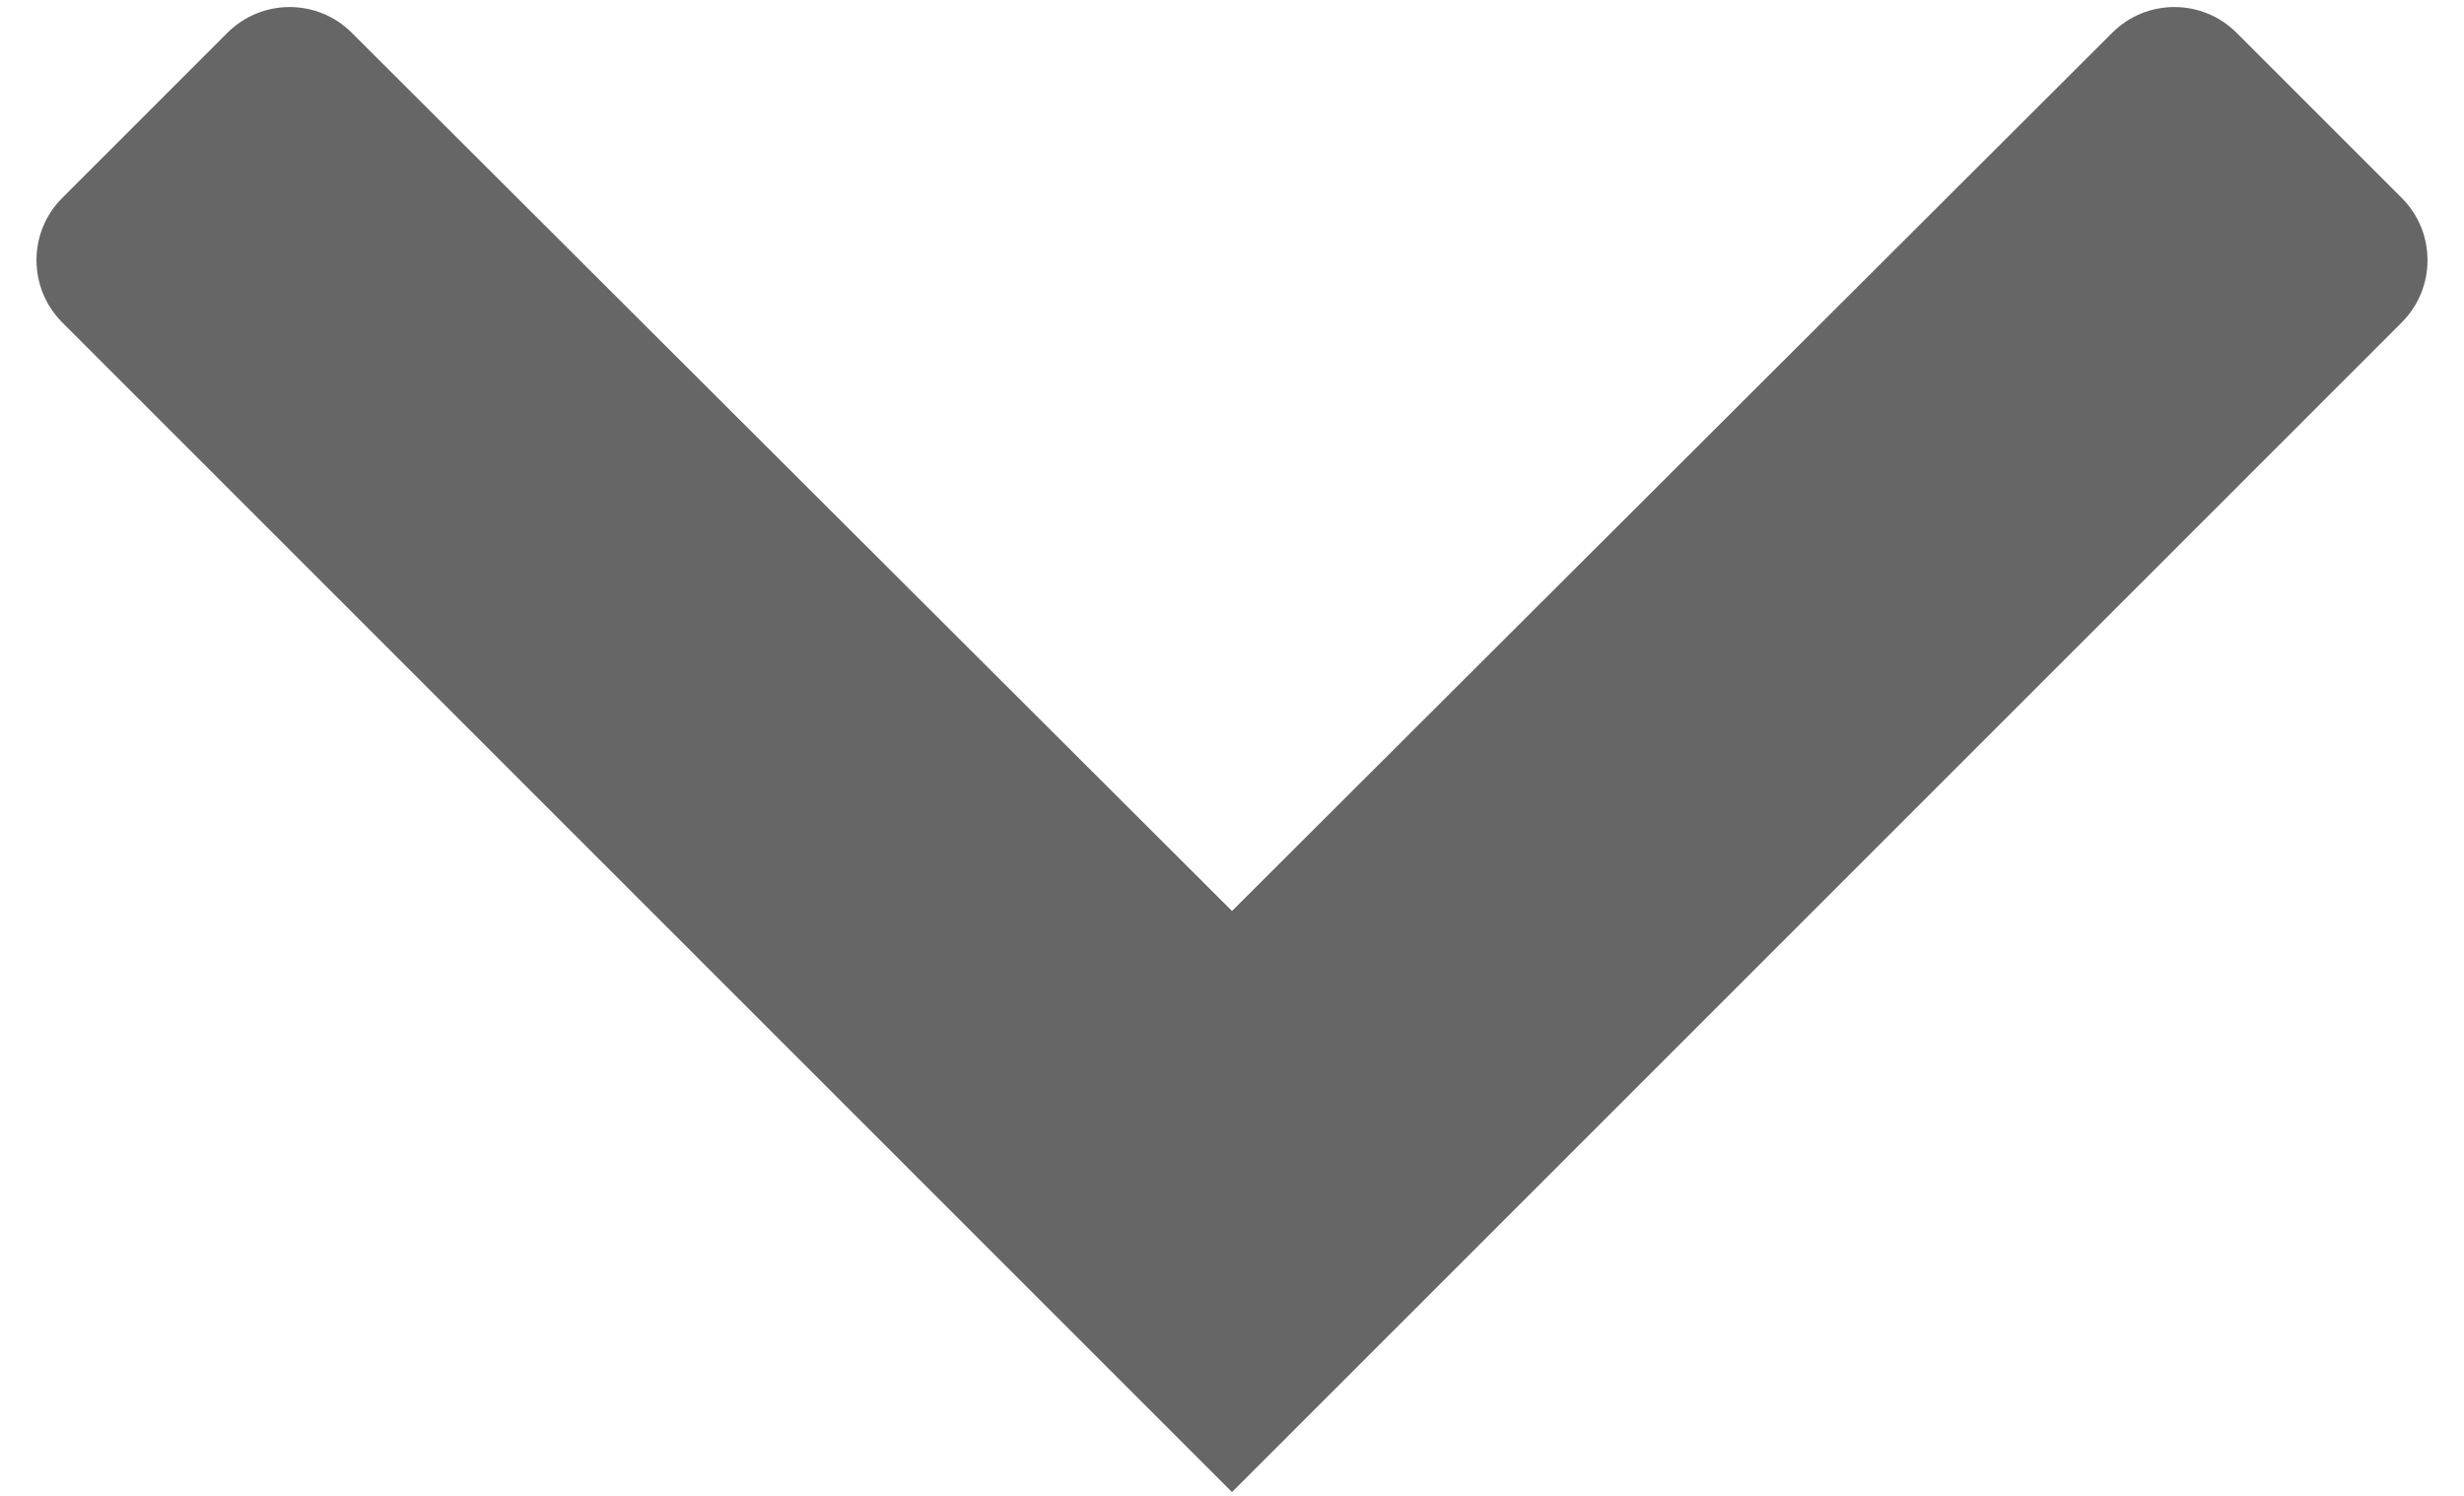 
<svg width="28px" height="17px" viewBox="0 0 28 17" version="1.1" xmlns="http://www.w3.org/2000/svg" xmlns:xlink="http://www.w3.org/1999/xlink">
    <defs>
        <path d="M21.25,14.707 L19.373,16.584 C18.983,16.974 18.982,17.606 19.372,17.997 L29.353,28 L19.372,38.003 C18.982,38.394 18.983,39.026 19.373,39.416 L21.25,41.293 C21.64,41.683 22.273,41.683 22.664,41.293 L35.957,28 L22.664,14.707 C22.273,14.317 21.64,14.317 21.25,14.707 Z" id="path-1"></path>
    </defs>
    <g id="Service-onboarding" stroke="none" stroke-width="1" fill="none" fill-rule="evenodd">
        <g id="Content-/-User-flow-create" transform="translate(-868, -1057)">
            <rect fill="#FFFFFF" x="0" y="0" width="1440" height="3684"></rect>
            <g id="Atoms-/-icons-/-System-/-Chevron_right-grey" transform="translate(882, 1066) rotate(-270) translate(-882, -1066) translate(854, 1038)">
                <mask id="mask-2" fill="white">
                    <use xlink:href="#path-1"></use>
                </mask>
                <use id="Mask" fill="#666666" fill-rule="evenodd" transform="translate(27.312, 28) scale(-1, 1) rotate(-180) translate(-27.312, -28) " xlink:href="#path-1"></use>
            </g>
        </g>
    </g>
</svg>
